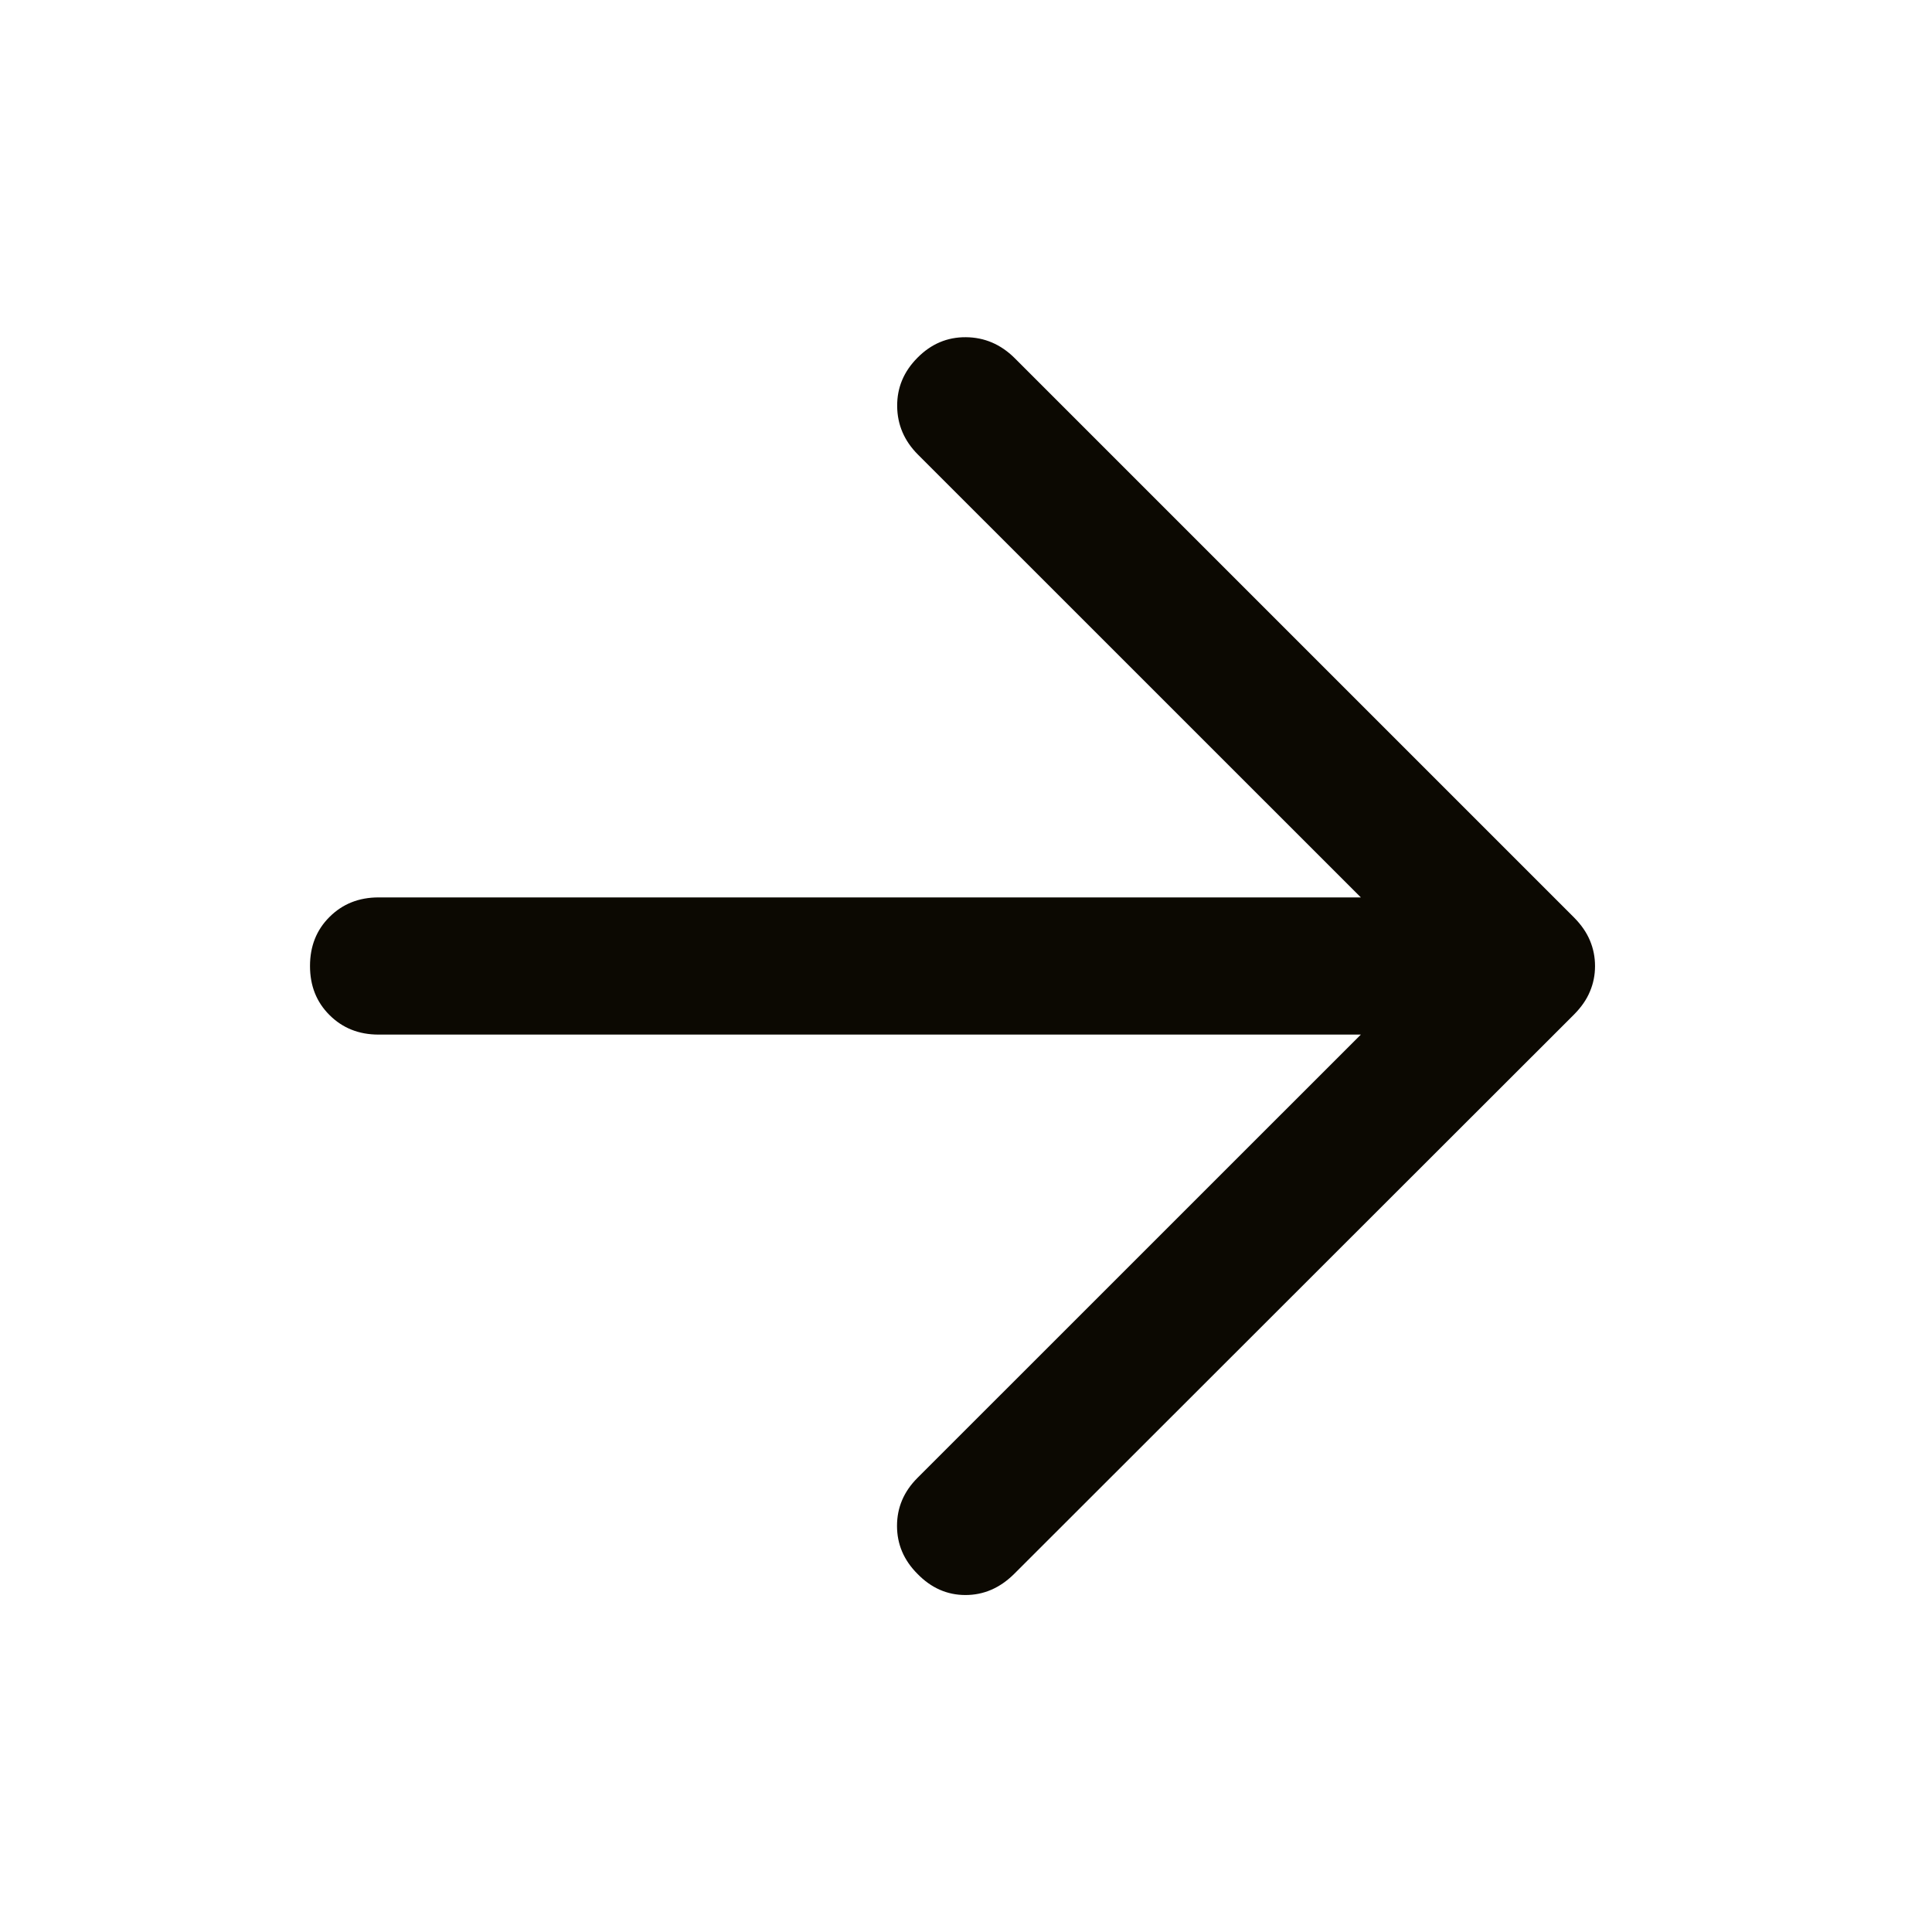 <?xml version="1.0" encoding="UTF-8" standalone="no"?><svg width='24' height='24' viewBox='0 0 24 24' fill='none' xmlns='http://www.w3.org/2000/svg'>
<path d='M16.905 12.852H4.702C4.458 12.852 4.255 12.771 4.093 12.609C3.931 12.448 3.851 12.245 3.851 12C3.851 11.755 3.931 11.552 4.093 11.391C4.255 11.229 4.458 11.148 4.702 11.148H16.905L11.403 5.647C11.233 5.477 11.147 5.276 11.145 5.046C11.143 4.815 11.227 4.615 11.397 4.444C11.567 4.272 11.768 4.187 11.999 4.189C12.23 4.191 12.431 4.277 12.603 4.447L19.553 11.397C19.644 11.489 19.71 11.585 19.751 11.684C19.793 11.784 19.814 11.889 19.814 12.001C19.814 12.112 19.793 12.217 19.751 12.316C19.71 12.416 19.644 12.511 19.553 12.603L12.597 19.553C12.421 19.727 12.22 19.814 11.993 19.814C11.766 19.814 11.567 19.726 11.397 19.551C11.227 19.381 11.143 19.182 11.143 18.955C11.143 18.728 11.227 18.529 11.397 18.359L16.905 12.852Z' fill='#0C0902'/>
</svg>
